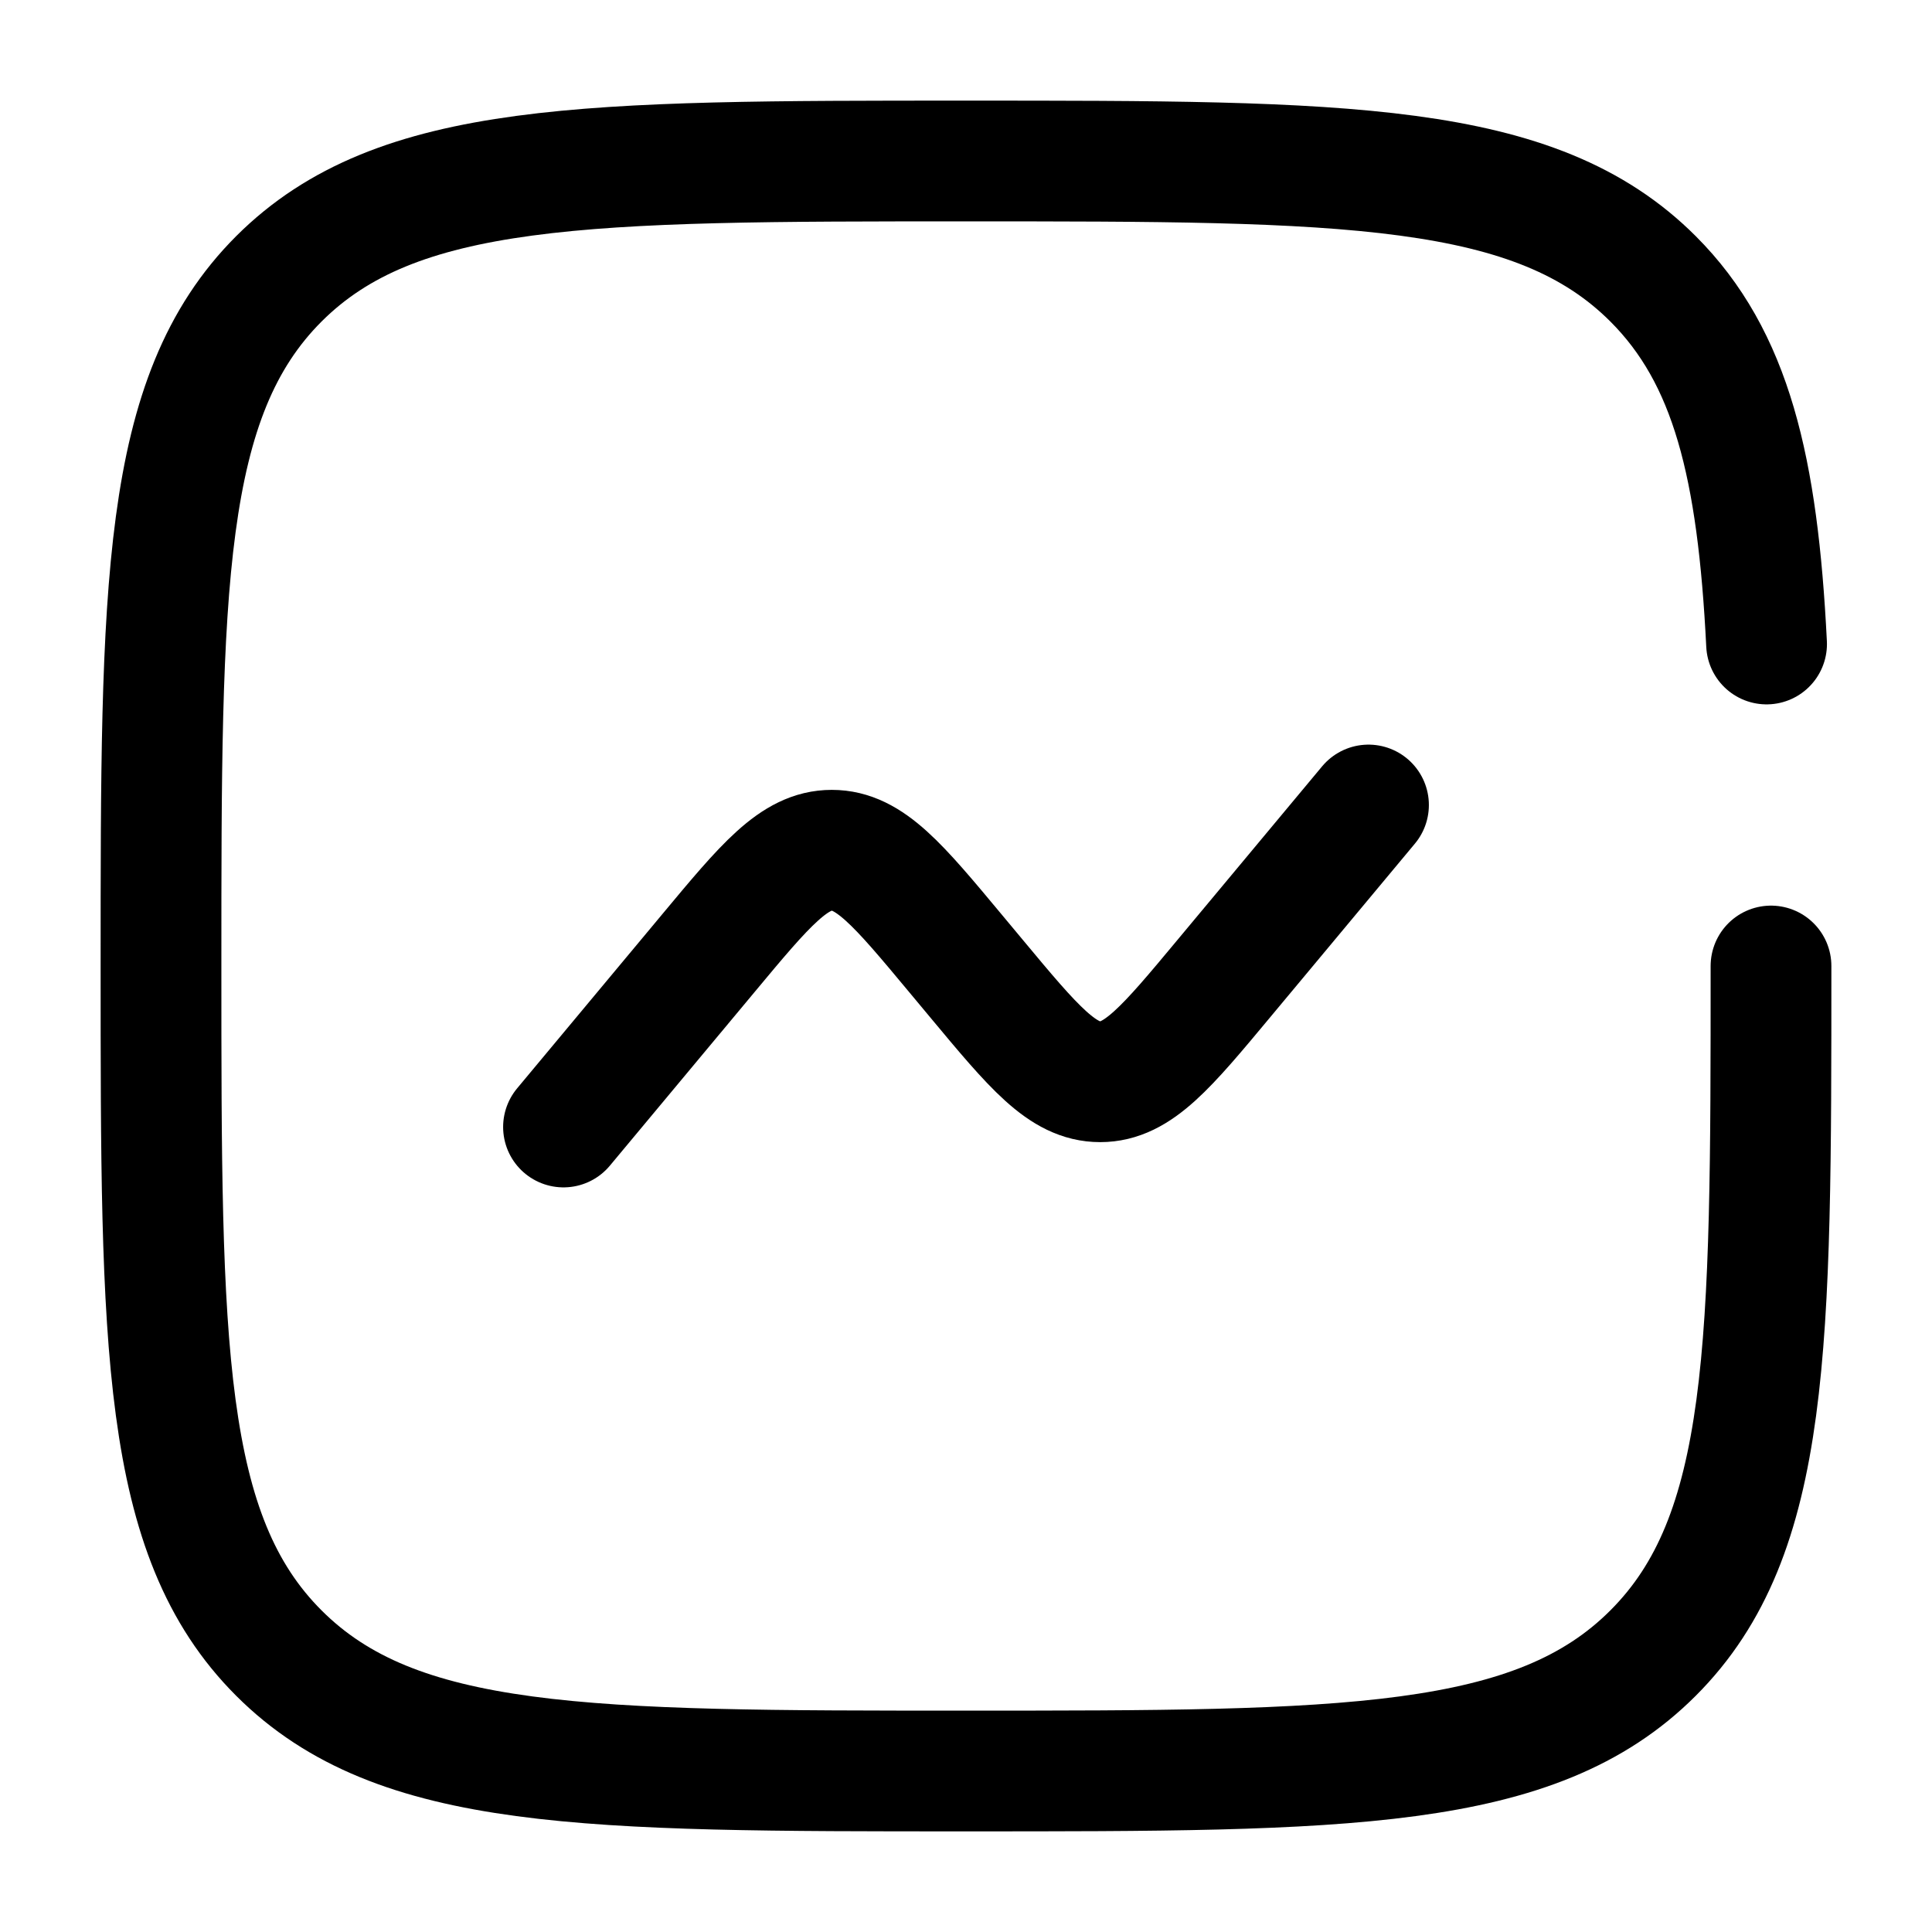 <svg xmlns="http://www.w3.org/2000/svg" width="800" height="800" fill="none" viewBox="0 0 24 24">
  <path stroke="currentColor" stroke-linecap="round" stroke-width="1.5" d="m7 14 1.797-2.156c.712-.855 1.068-1.282 1.536-1.282.469 0 .825.427 1.537 1.282l.26.312c.712.855 1.068 1.282 1.537 1.282.468 0 .824-.427 1.536-1.282L17 10"/>
  <path stroke="currentColor" stroke-linecap="round" stroke-width="1.5" d="M22 12c0 4.714 0 7.071-1.465 8.535C19.072 22 16.714 22 12 22s-7.071 0-8.536-1.465C2 19.072 2 16.714 2 12s0-7.071 1.464-8.536C4.93 2 7.286 2 12 2c4.714 0 7.071 0 8.535 1.464.974.974 1.3 2.343 1.41 4.536"/>
</svg>